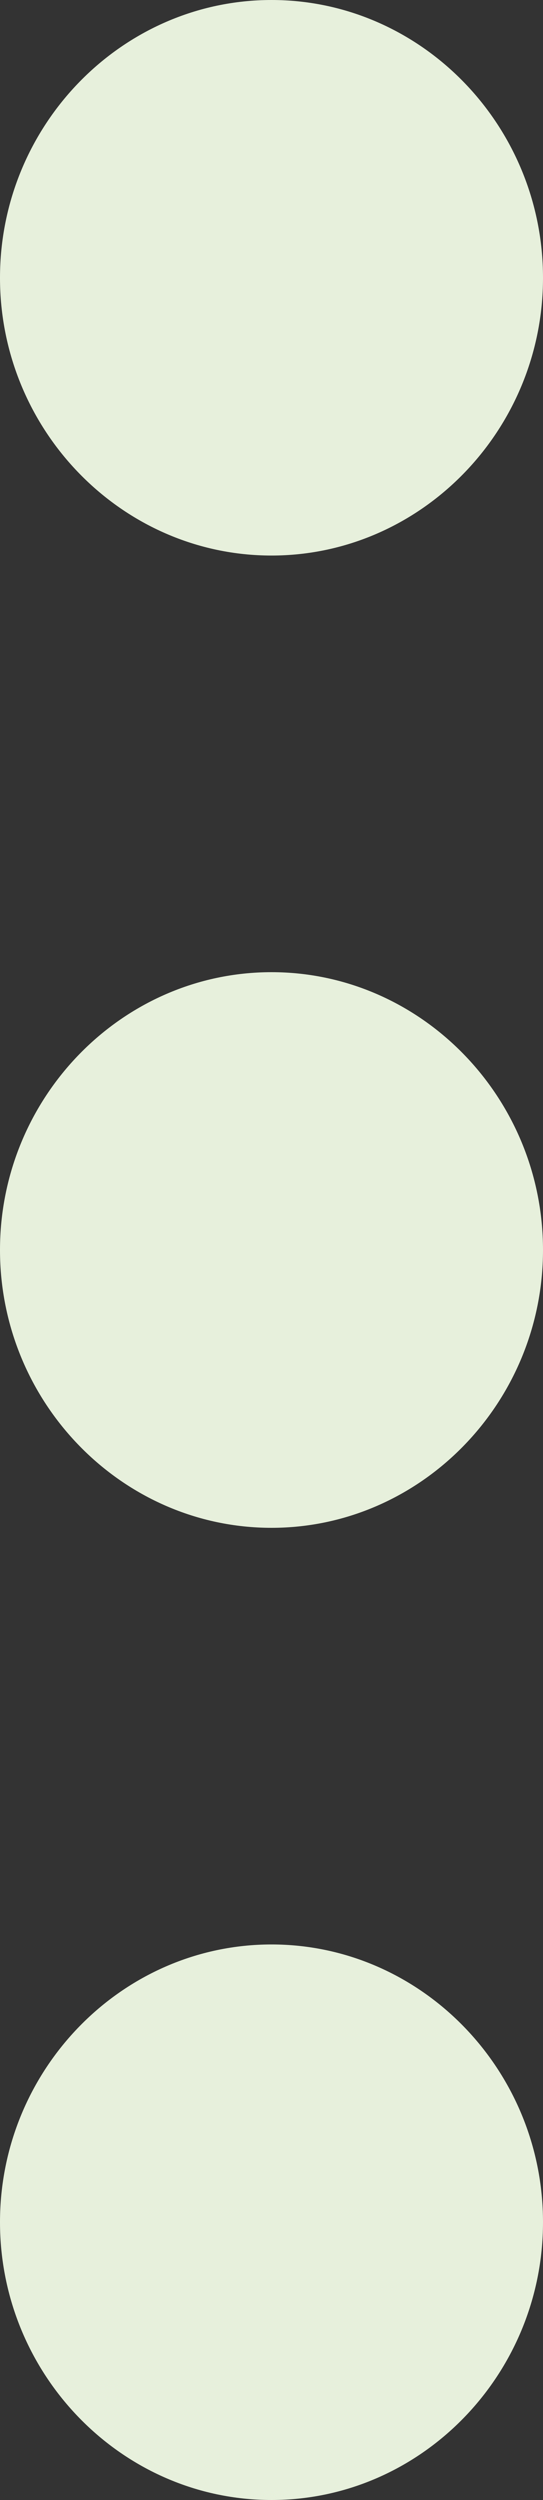 <svg 
          width="5" 
          height="23" fill="none" 
          xmlns="http://www.w3.org/2000/svg">
          <rect width="100%" height="100%" fill="#333333" stroke="none"/>
          <path d="M 2.5 0 C 1.125 0 0 1.15 0 2.556 C 0 3.961 1.125 5.111 2.5 5.111 C 3.875 5.111 5 3.961 5 2.556 C 5 1.15 3.875 0 2.5 0 Z M 2.5 17.889 C 1.125 17.889 0 19.039 0 20.444 C 0 21.85 1.125 23 2.5 23 C 3.875 23 5 21.85 5 20.444 C 5 19.039 3.875 17.889 2.5 17.889 Z M 2.5 8.944 C 1.125 8.944 0 10.094 0 11.5 C 0 12.906 1.125 14.056 2.5 14.056 C 3.875 14.056 5 12.906 5 11.5 C 5 10.094 3.875 8.944 2.5 8.944 Z" fill="rgb(231,240,220)"/>
        </svg>